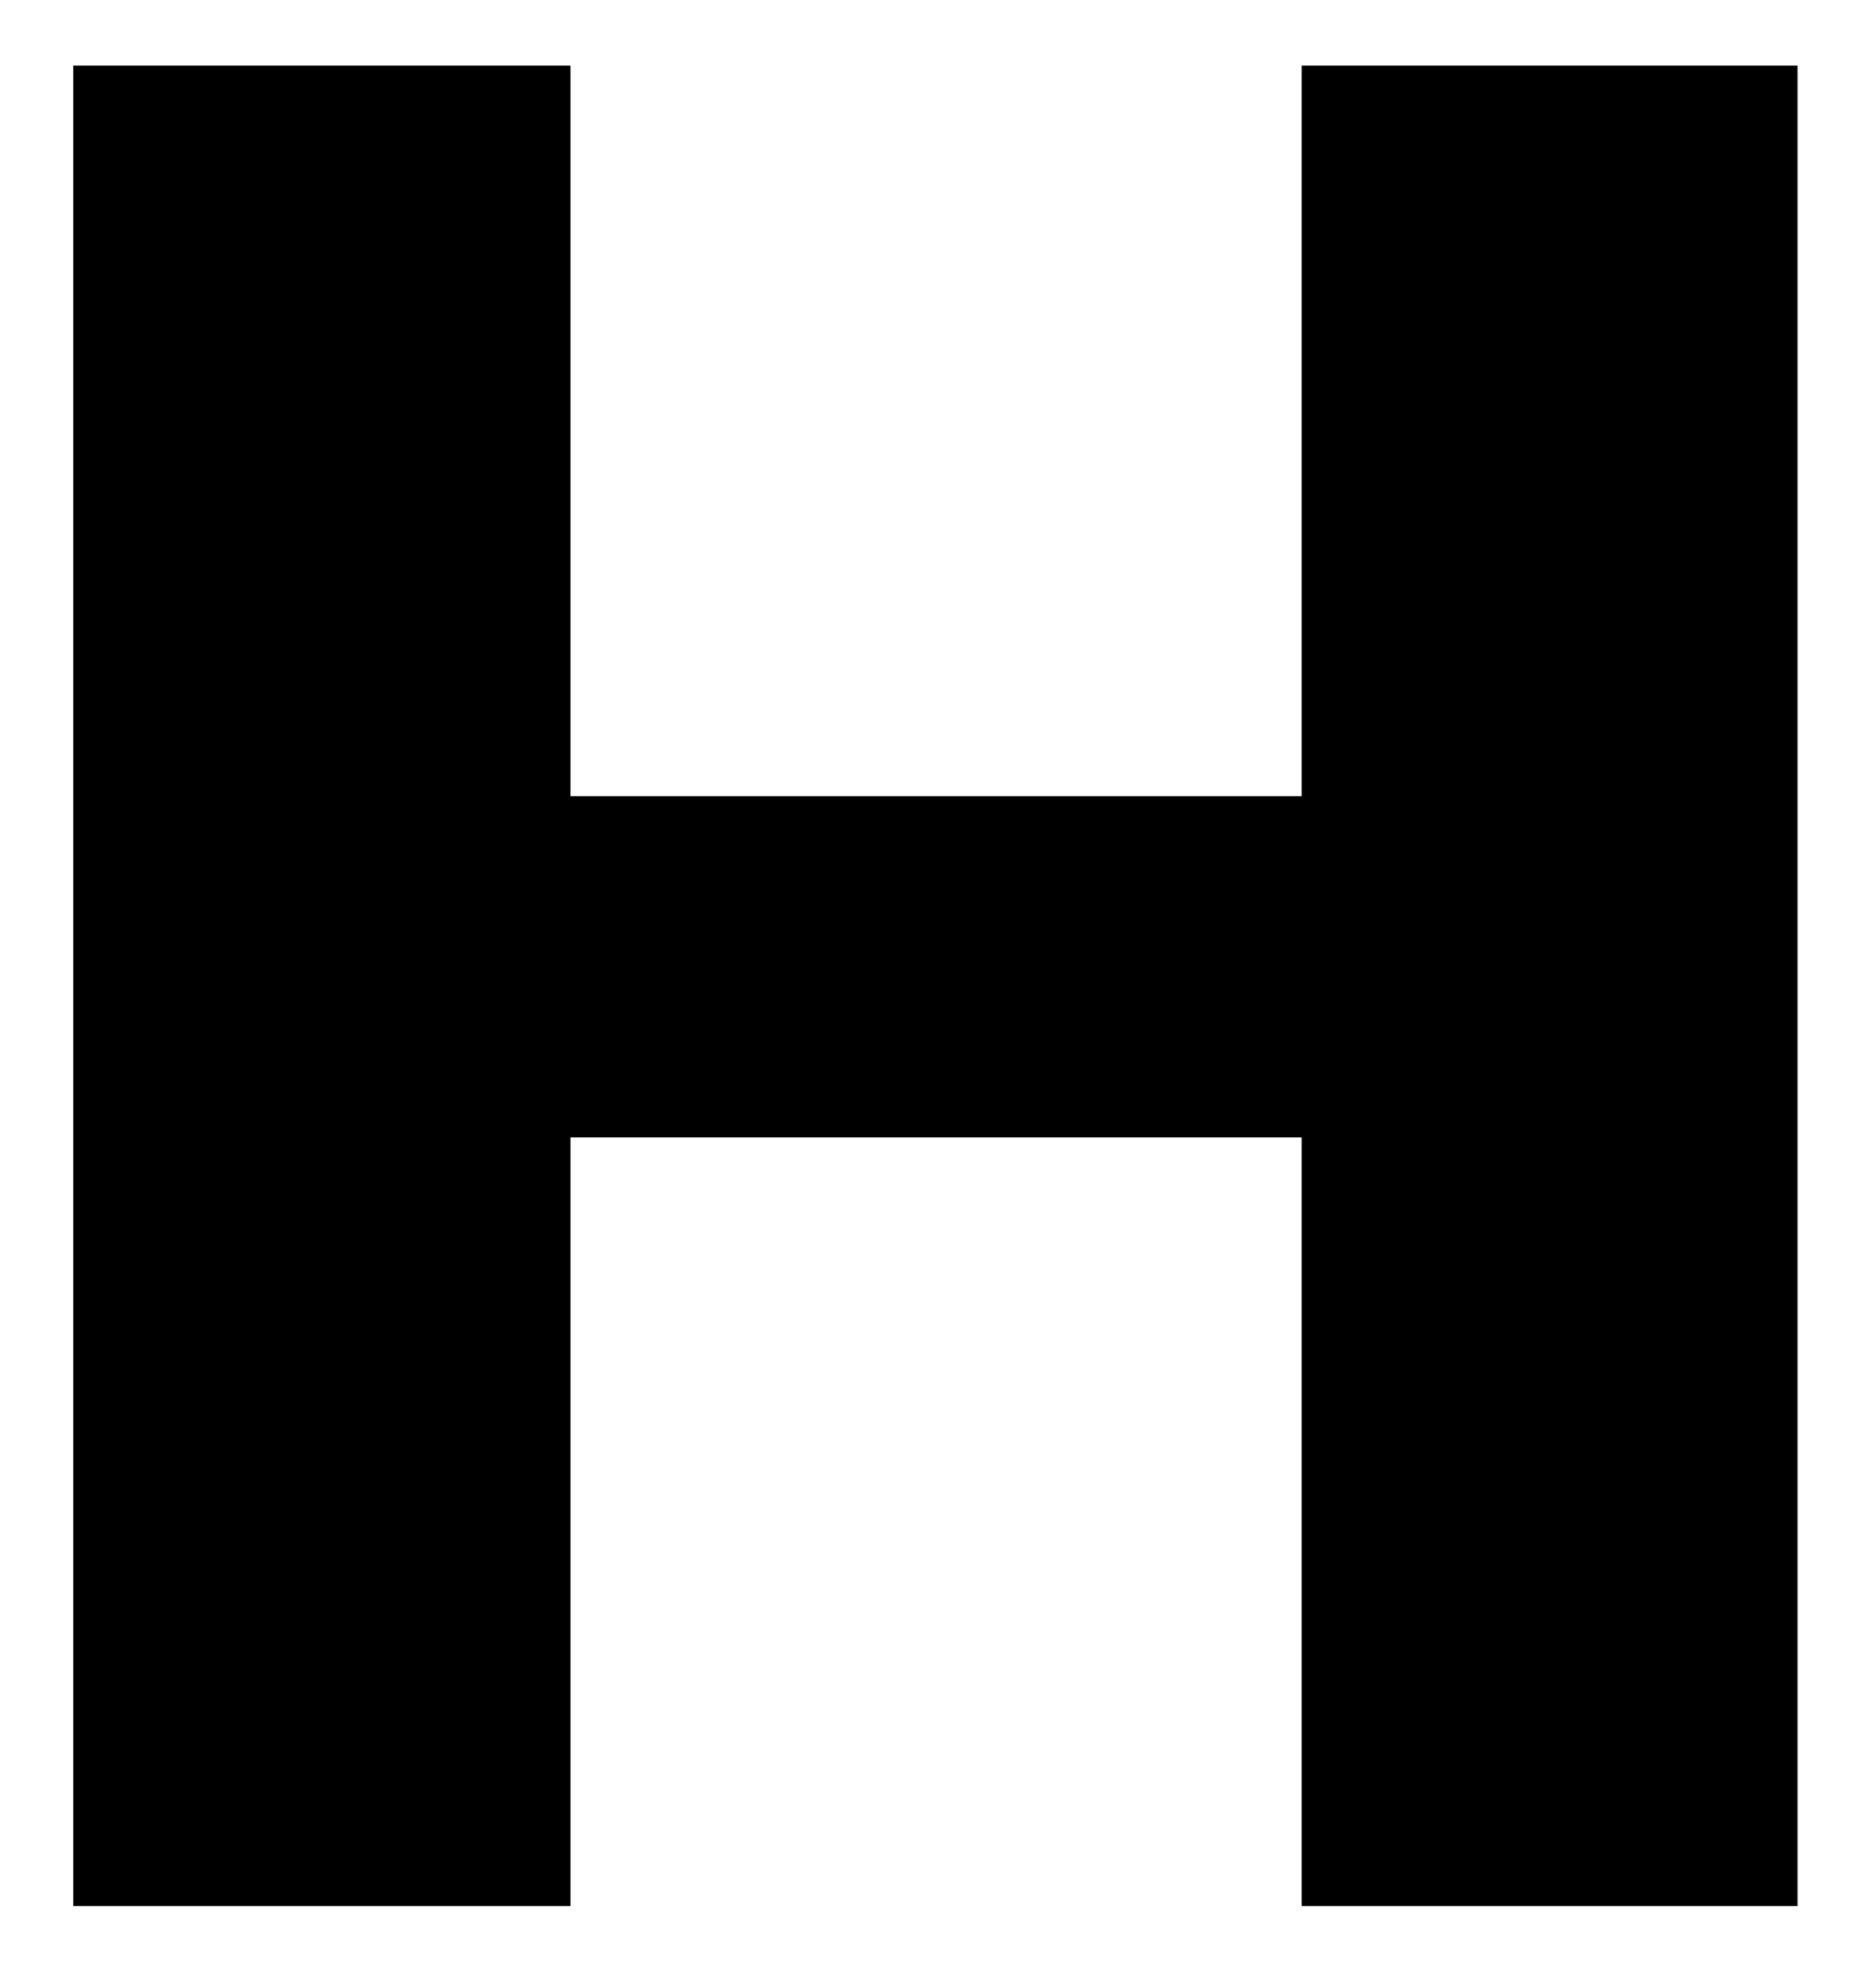 <svg width="18" height="19" viewBox="0 0 18 19" fill="none" xmlns="http://www.w3.org/2000/svg">
<path d="M14.039 7.637V10.91H3.884V7.637H14.039ZM5.474 0.629V18.282H0.702V0.629H5.474ZM17.247 0.629V18.282H12.489V0.629H17.247Z" fill="currentColor"/>
</svg>
